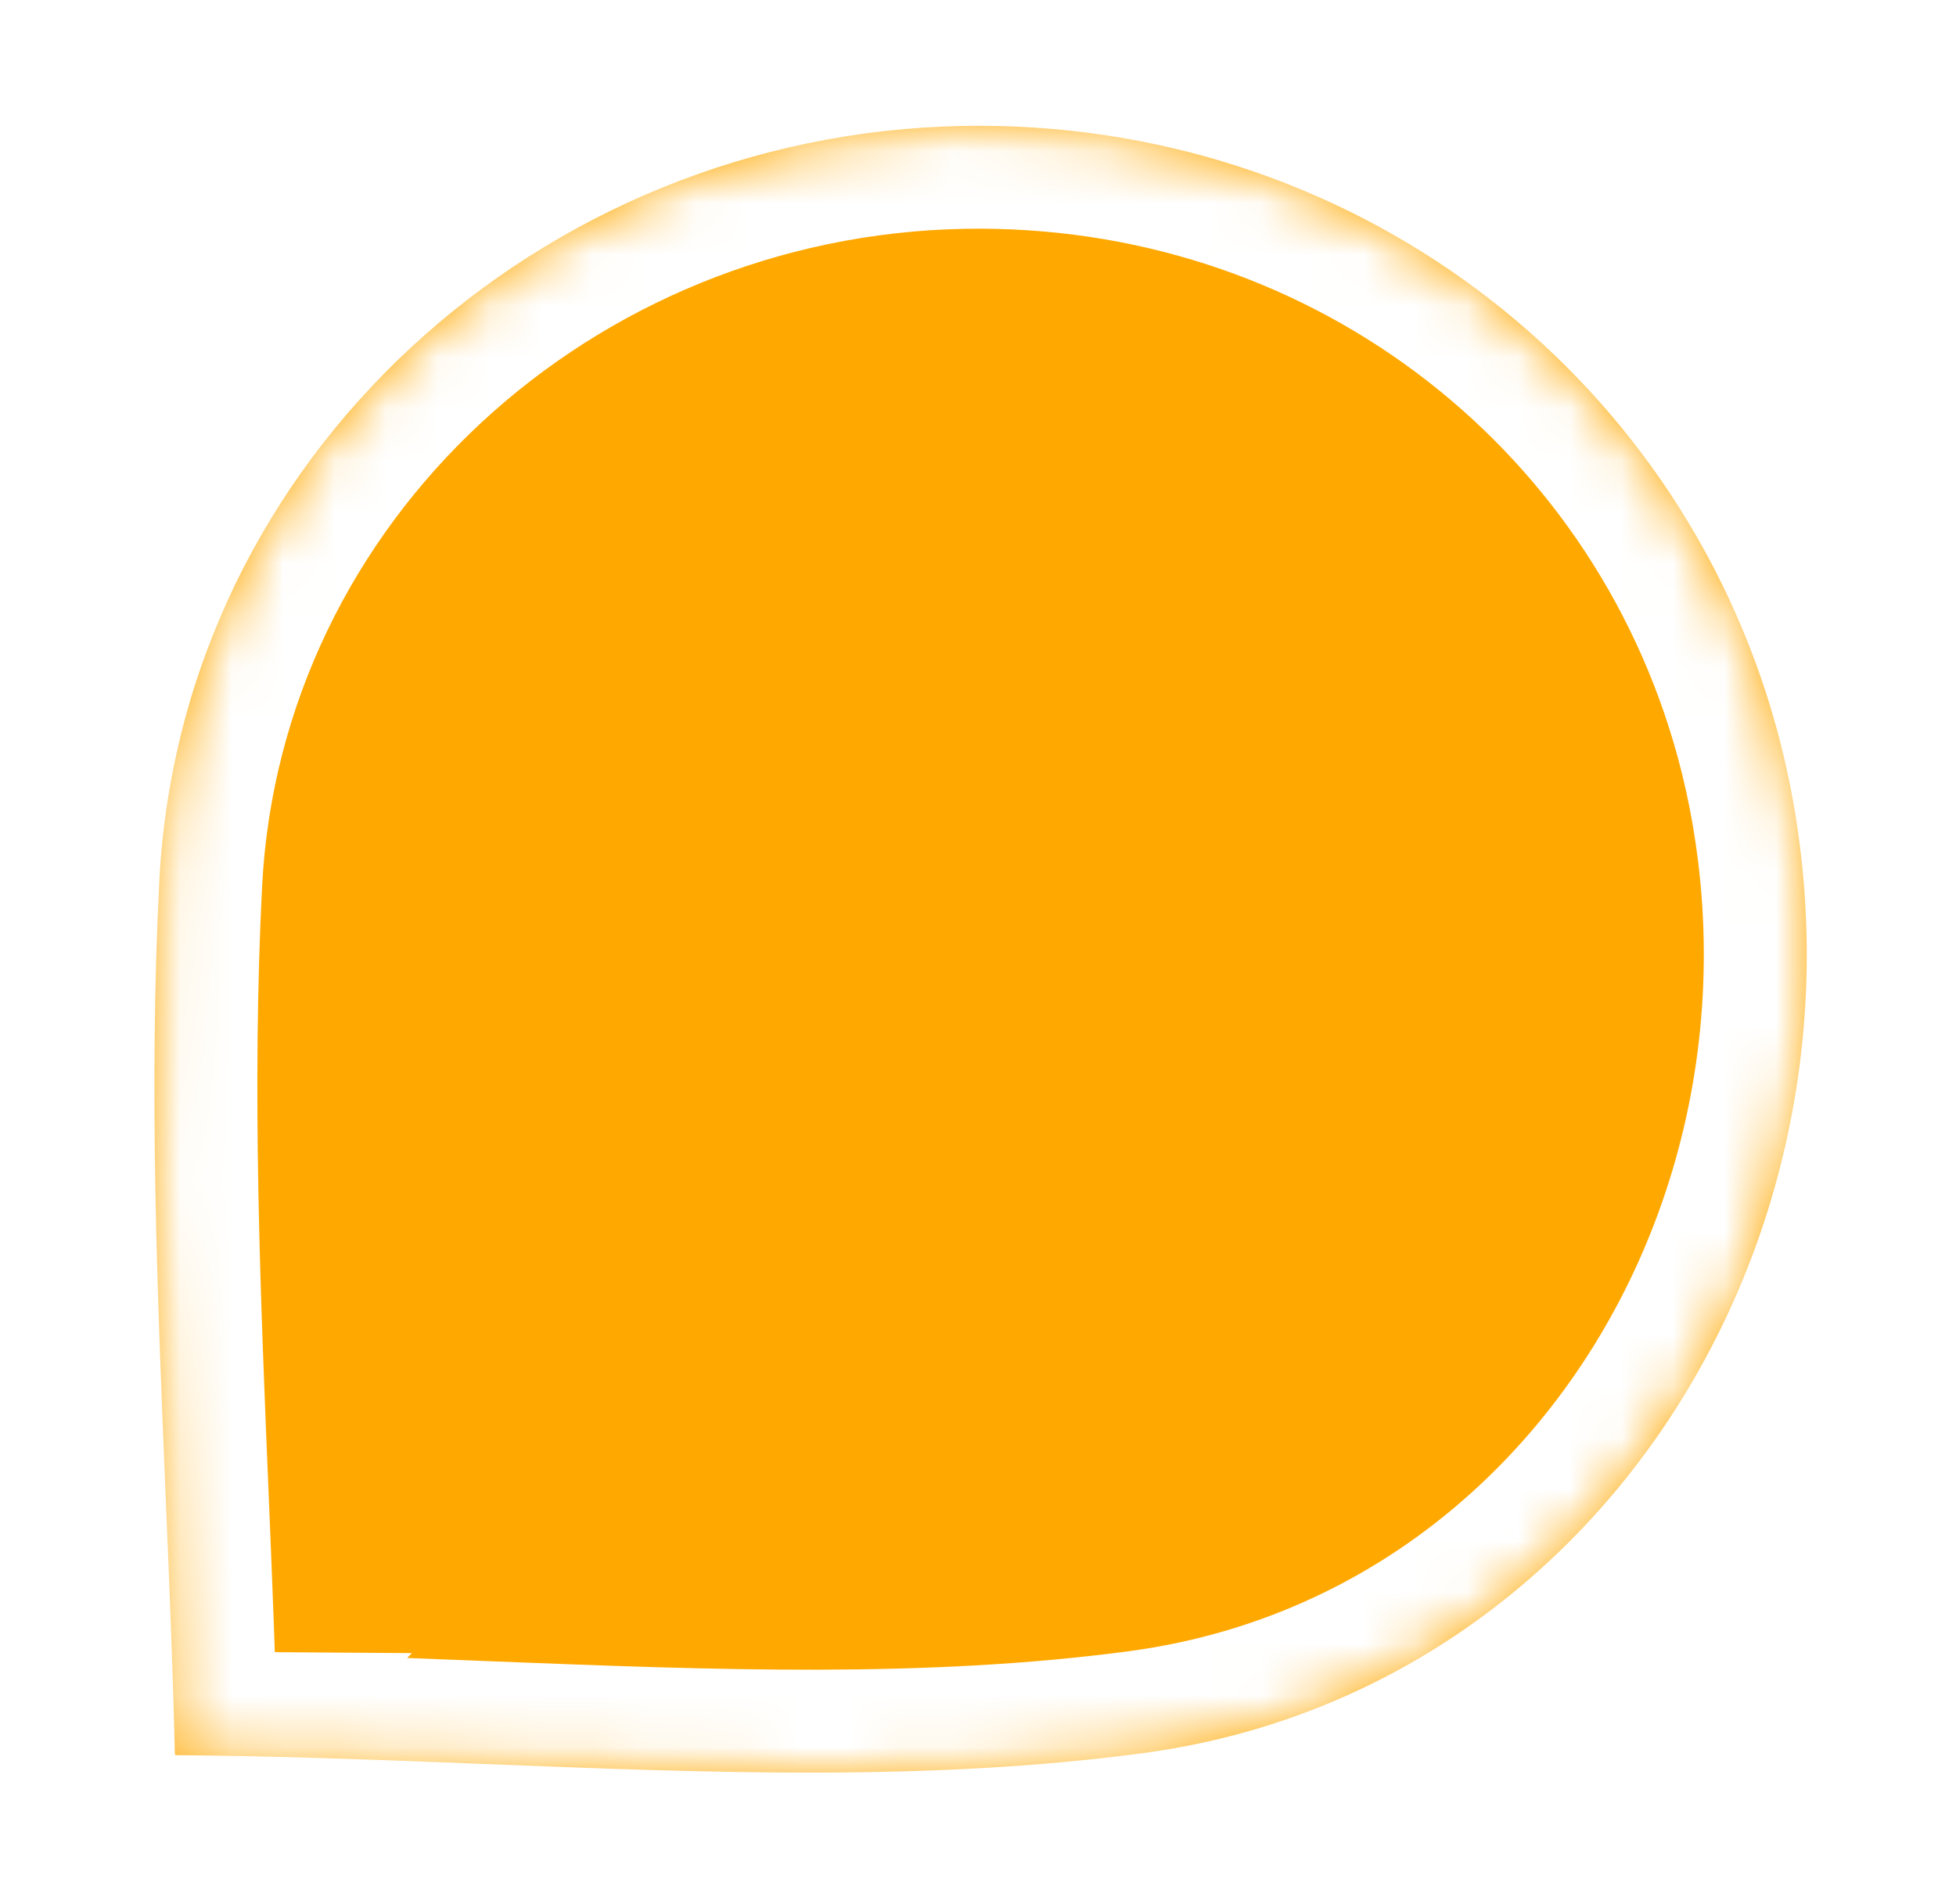 <svg width="38" height="37" viewBox="0 0 38 37" fill="none" xmlns="http://www.w3.org/2000/svg">
<g filter="url(#filter0_d_718_1214)">
<mask id="path-1-inside-1_718_1214" fill="white">
<path fill-rule="evenodd" clip-rule="evenodd" d="M34.86 13.263C34.903 13.515 34.94 13.77 34.972 14.026C35.64 19.407 33.67 24.653 29.956 28.02C27.868 29.915 25.228 31.218 22.195 31.623C18.052 32.174 13.808 32.006 9.432 31.833C7.449 31.755 5.438 31.675 3.397 31.661L3.411 31.646C3.406 31.646 3.402 31.646 3.397 31.646C3.36 30.026 3.291 28.361 3.22 26.666C3.058 22.77 2.889 18.714 3.095 14.676C3.518 6.448 10.499 0.154 18.705 0.003C26.205 -0.134 32.592 4.727 34.511 11.695C34.652 12.207 34.768 12.73 34.86 13.263Z"/>
</mask>
<path fill-rule="evenodd" clip-rule="evenodd" d="M34.86 13.263C34.903 13.515 34.94 13.77 34.972 14.026C35.64 19.407 33.67 24.653 29.956 28.02C27.868 29.915 25.228 31.218 22.195 31.623C18.052 32.174 13.808 32.006 9.432 31.833C7.449 31.755 5.438 31.675 3.397 31.661L3.411 31.646C3.406 31.646 3.402 31.646 3.397 31.646C3.36 30.026 3.291 28.361 3.22 26.666C3.058 22.77 2.889 18.714 3.095 14.676C3.518 6.448 10.499 0.154 18.705 0.003C26.205 -0.134 32.592 4.727 34.511 11.695C34.652 12.207 34.768 12.73 34.86 13.263Z" fill="#FFA800"/>
<path d="M34.972 14.026L32.987 14.271L32.987 14.272L34.972 14.026ZM34.86 13.263L32.888 13.601L32.888 13.601L34.86 13.263ZM29.956 28.02L28.612 26.538L28.611 26.539L29.956 28.02ZM22.195 31.623L22.459 33.606L22.46 33.606L22.195 31.623ZM9.432 31.833L9.511 29.835L9.511 29.835L9.432 31.833ZM3.397 31.661L1.938 30.292L-1.195 33.629L3.383 33.661L3.397 31.661ZM3.411 31.646L4.869 33.015L8.001 29.678L3.425 29.646L3.411 31.646ZM3.397 31.646L1.397 31.691L1.441 33.632L3.383 33.646L3.397 31.646ZM3.22 26.666L5.219 26.583L3.22 26.666ZM3.095 14.676L1.097 14.573L1.097 14.574L3.095 14.676ZM18.705 0.003L18.668 -1.997L18.668 -1.997L18.705 0.003ZM34.511 11.695L32.582 12.226L32.583 12.227L34.511 11.695ZM36.957 13.781C36.921 13.493 36.879 13.208 36.831 12.925L32.888 13.601C32.926 13.822 32.959 14.046 32.987 14.271L36.957 13.781ZM31.299 29.502C35.511 25.683 37.702 19.786 36.957 13.78L32.987 14.272C33.578 19.029 31.828 23.622 28.612 26.538L31.299 29.502ZM22.46 33.606C25.912 33.145 28.924 31.657 31.299 29.501L28.611 26.539C26.812 28.172 24.545 29.292 21.93 29.641L22.46 33.606ZM9.353 33.832C13.696 34.004 18.115 34.183 22.459 33.606L21.931 29.641C17.988 30.165 13.92 30.009 9.511 29.835L9.353 33.832ZM3.383 33.661C5.386 33.675 7.364 33.753 9.353 33.832L9.511 29.835C7.533 29.756 5.489 29.675 3.41 29.661L3.383 33.661ZM1.953 30.277L1.938 30.292L4.855 33.03L4.869 33.015L1.953 30.277ZM3.383 33.646C3.385 33.646 3.388 33.646 3.39 33.646C3.392 33.646 3.394 33.646 3.396 33.646L3.425 29.646C3.422 29.646 3.42 29.646 3.418 29.646C3.415 29.646 3.413 29.646 3.411 29.646L3.383 33.646ZM1.222 26.749C1.293 28.448 1.361 30.094 1.397 31.691L5.396 31.601C5.359 29.959 5.289 28.274 5.219 26.583L1.222 26.749ZM1.097 14.574C0.887 18.72 1.061 22.868 1.222 26.749L5.219 26.583C5.056 22.672 4.892 18.708 5.092 14.777L1.097 14.574ZM18.668 -1.997C9.489 -1.828 1.578 5.221 1.097 14.573L5.092 14.779C5.457 7.674 11.51 2.136 18.741 2.002L18.668 -1.997ZM36.439 11.165C34.276 3.311 27.078 -2.15 18.668 -1.997L18.741 2.002C25.332 1.883 30.907 6.142 32.582 12.226L36.439 11.165ZM36.831 12.926C36.728 12.327 36.597 11.739 36.439 11.164L32.583 12.227C32.706 12.675 32.808 13.133 32.888 13.601L36.831 12.926Z" fill="white" mask="url(#path-1-inside-1_718_1214)"/>
</g>
<defs>
<filter id="filter0_d_718_1214" x="0.556" y="0" width="36.989" height="36.888" filterUnits="userSpaceOnUse" color-interpolation-filters="sRGB">
<feFlood flood-opacity="0" result="BackgroundImageFix"/>
<feColorMatrix in="SourceAlpha" type="matrix" values="0 0 0 0 0 0 0 0 0 0 0 0 0 0 0 0 0 0 127 0" result="hardAlpha"/>
<feOffset dy="2.444"/>
<feGaussianBlur stdDeviation="1.222"/>
<feComposite in2="hardAlpha" operator="out"/>
<feColorMatrix type="matrix" values="0 0 0 0 0 0 0 0 0 0 0 0 0 0 0 0 0 0 0.1 0"/>
<feBlend mode="normal" in2="BackgroundImageFix" result="effect1_dropShadow_718_1214"/>
<feBlend mode="normal" in="SourceGraphic" in2="effect1_dropShadow_718_1214" result="shape"/>
</filter>
</defs>
</svg>
